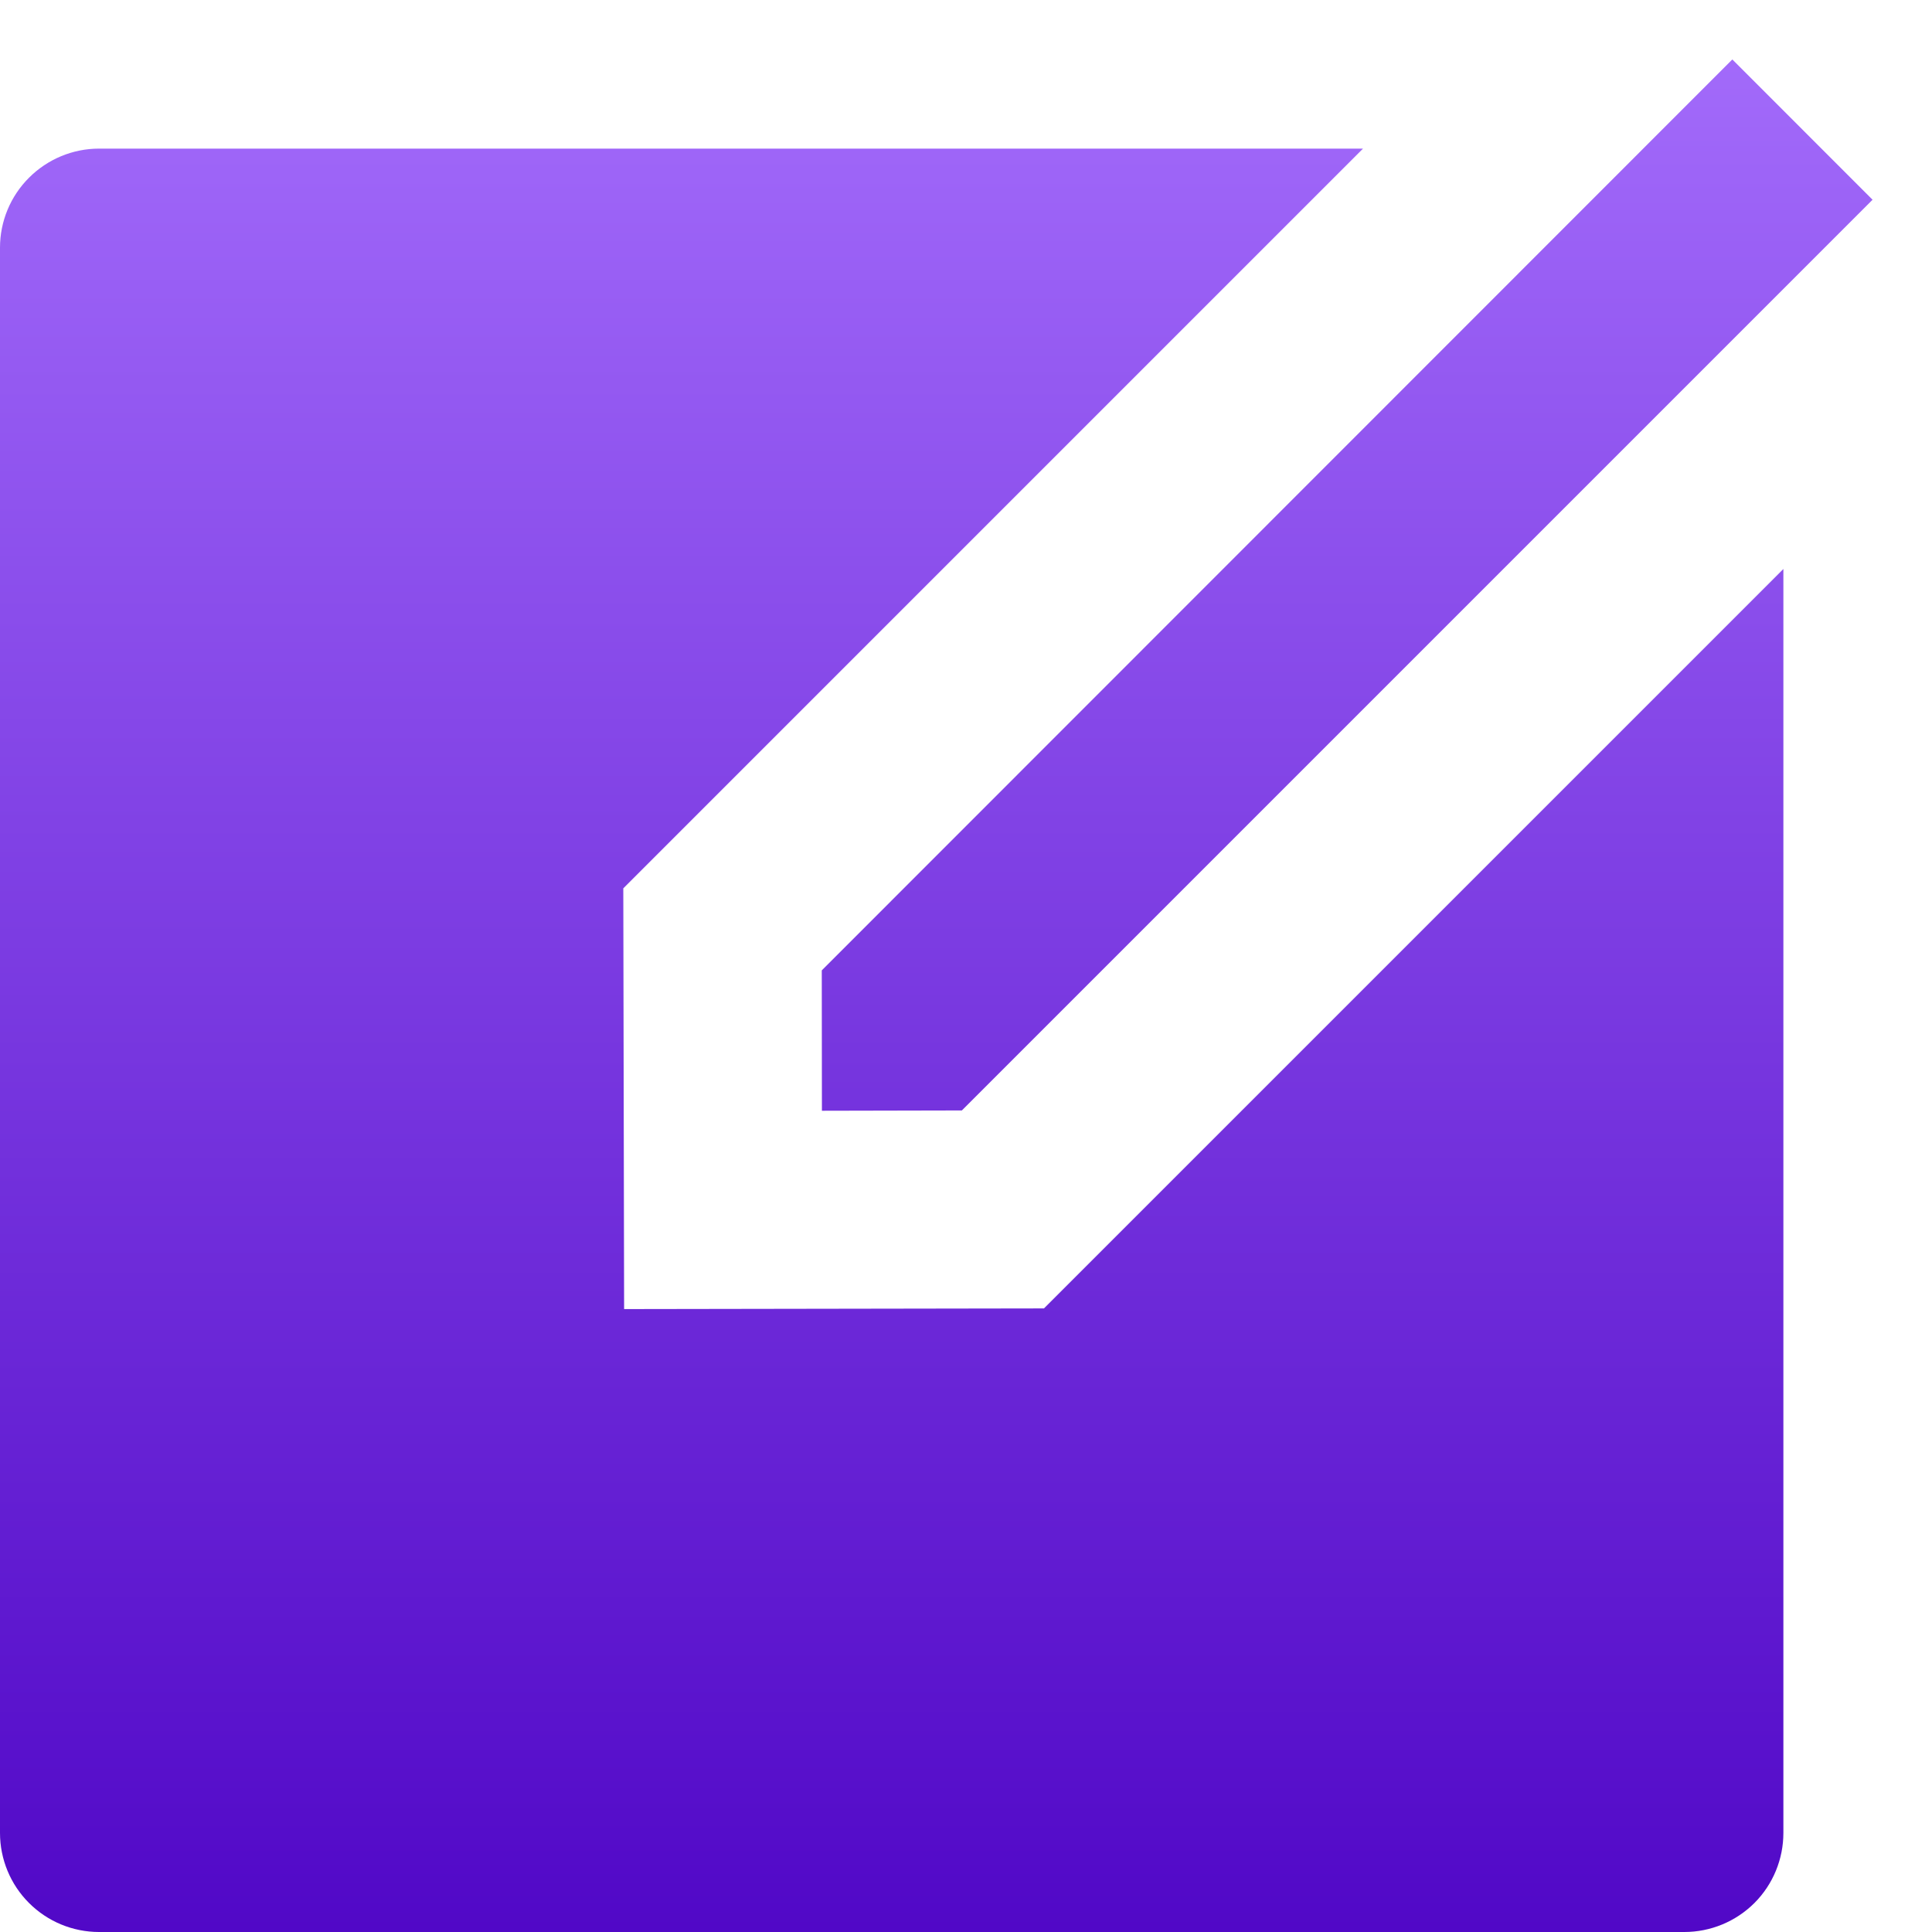 <svg width="26" height="26" viewBox="0 0 26 26" fill="none" xmlns="http://www.w3.org/2000/svg">
<defs>
<linearGradient id="paint0_linear_419_674" x1="12.6" y1="0.8" x2="12.6" y2="26" gradientUnits="userSpaceOnUse">
<stop stop-color="#A26AFA"/>
<stop offset="1" stop-color="#5108C7"/>
</linearGradient>
</defs>
<path d="M18.343 2L8.388 11.955L8.399 17.617L14.049 17.608L24 7.657V24.667C24 25.02 23.86 25.36 23.61 25.61C23.359 25.86 23.02 26 22.667 26H1.333C0.98 26 0.641 25.86 0.391 25.61C0.14 25.36 0 25.02 0 24.667V3.333C0 2.98 0.14 2.641 0.391 2.391C0.641 2.141 0.98 2 1.333 2H18.343ZM23.313 0.8L25.2 2.688L12.944 14.944L11.061 14.948L11.059 13.059L23.313 0.8Z" fill="url(#paint0_linear_419_674)"/>
</svg>
